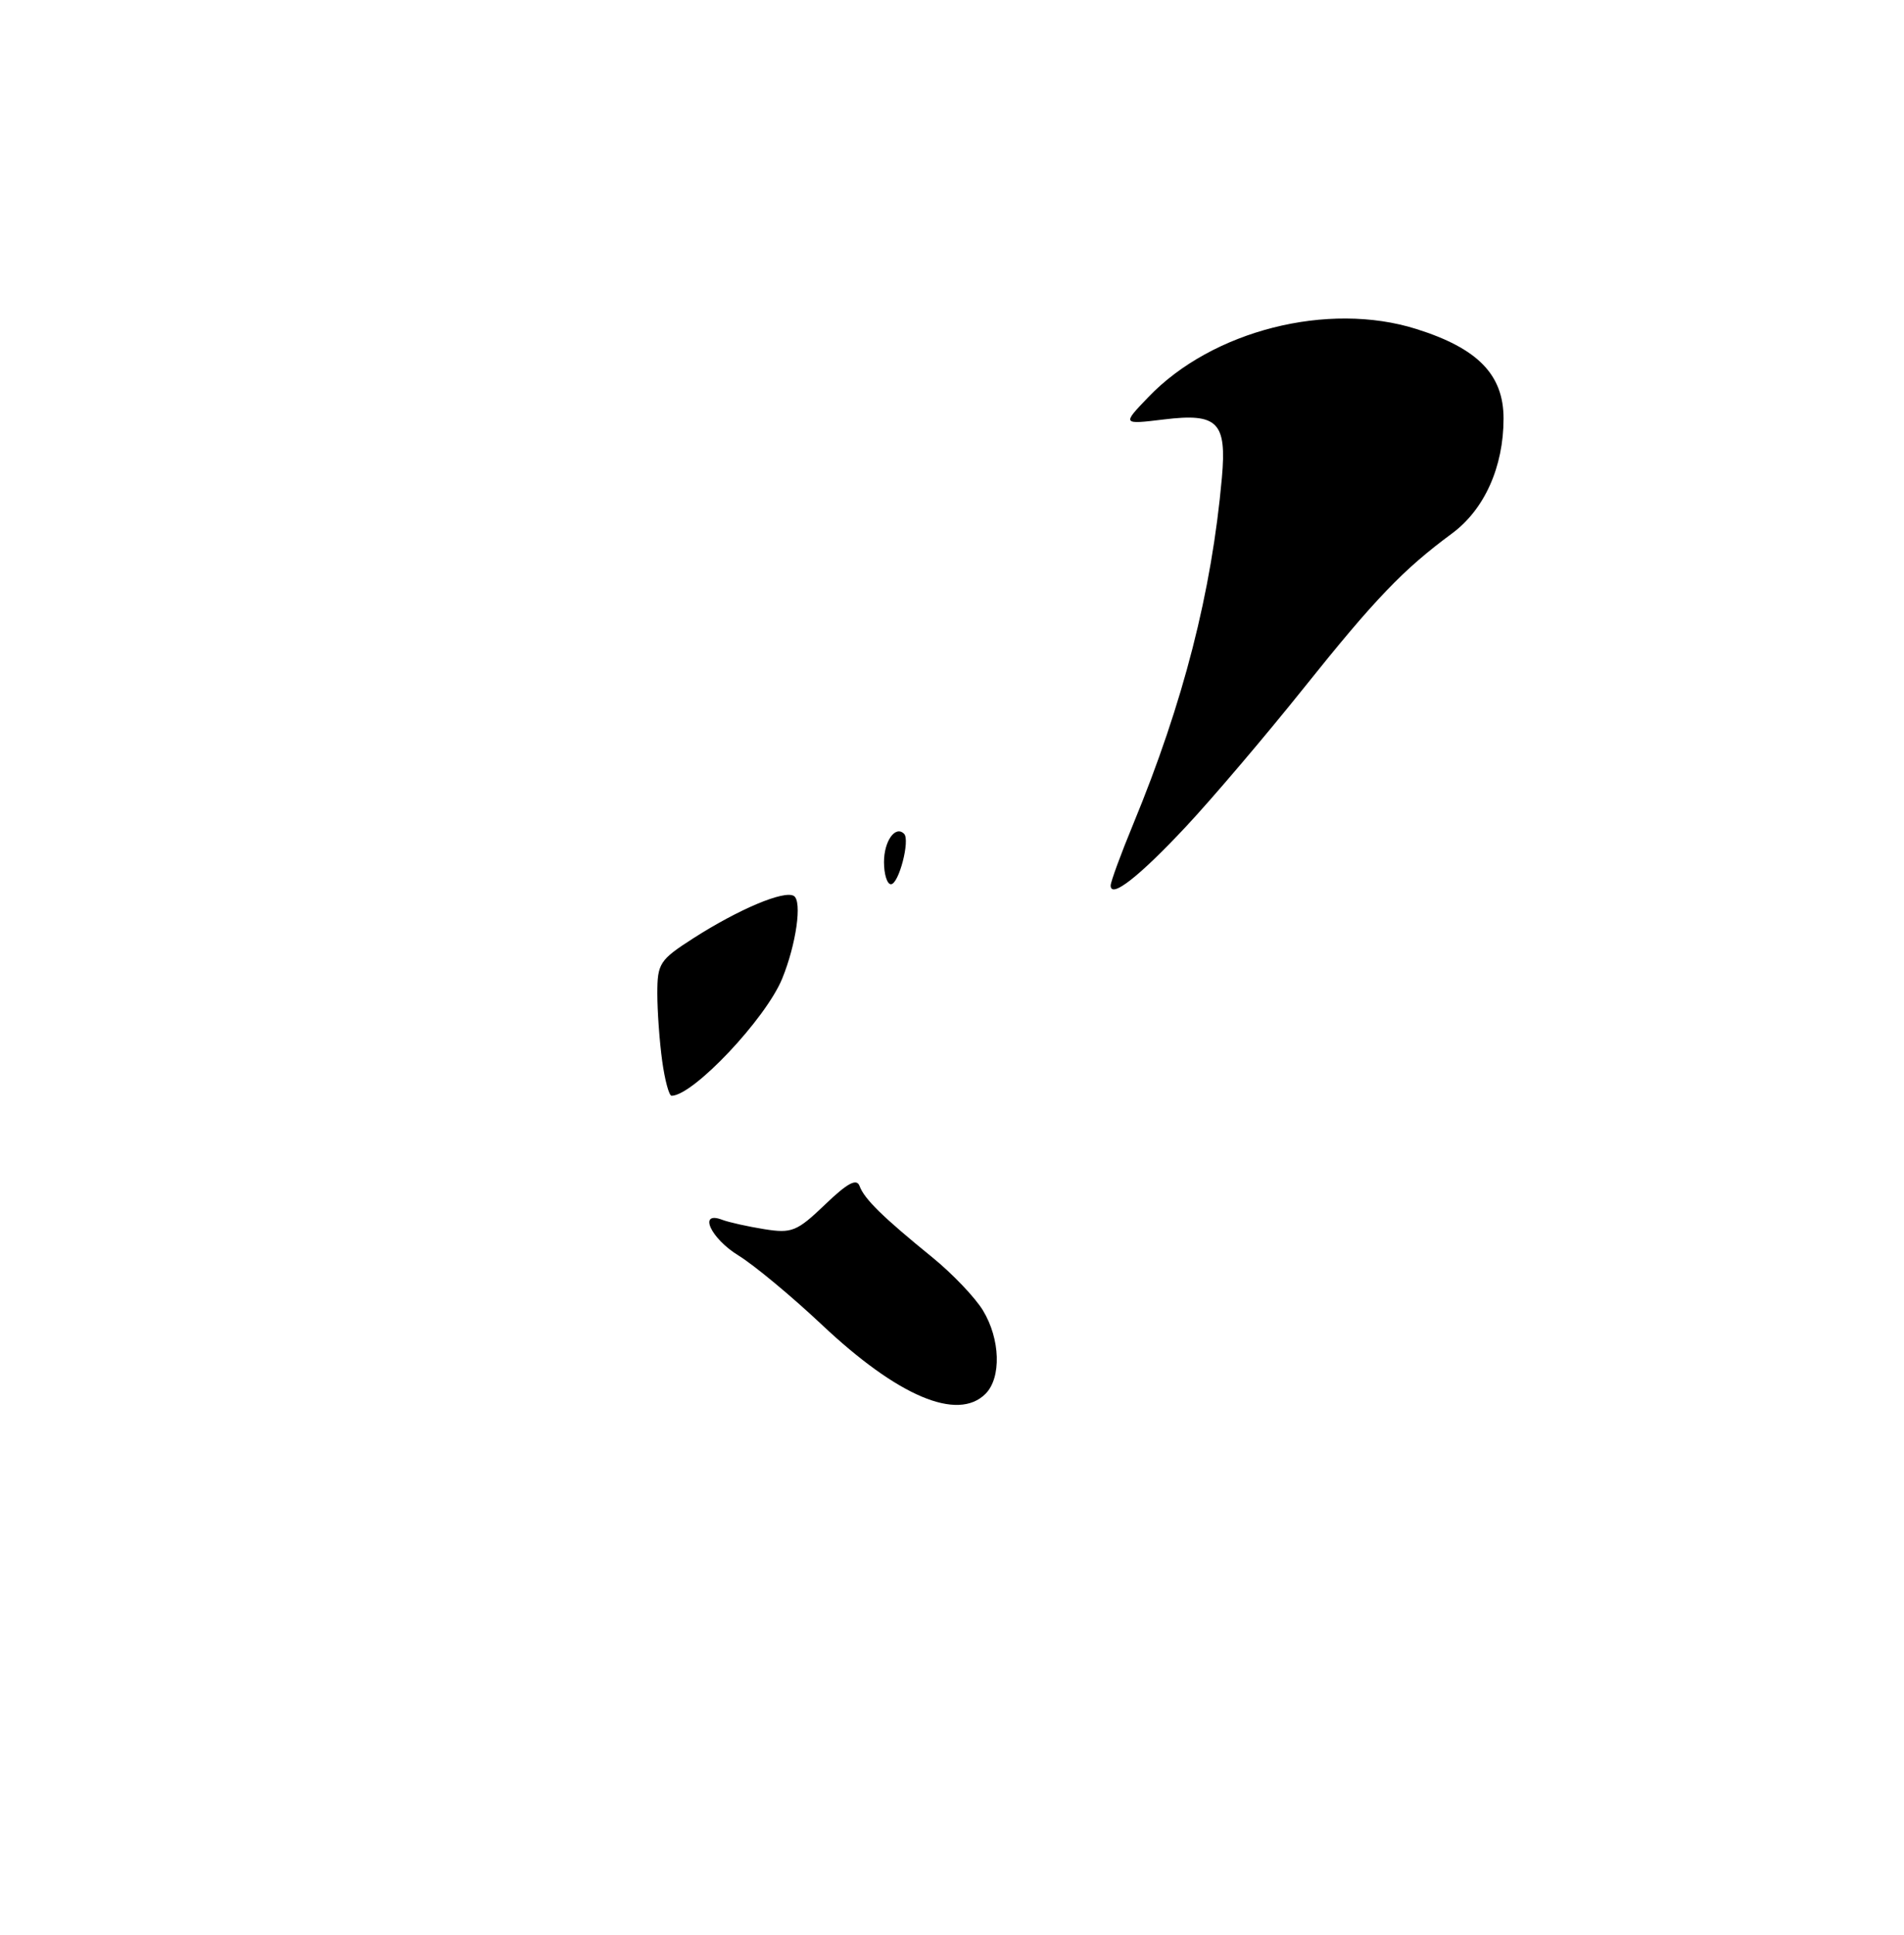 <?xml version="1.0" encoding="UTF-8" standalone="no"?>
<!DOCTYPE svg PUBLIC "-//W3C//DTD SVG 1.1//EN" "http://www.w3.org/Graphics/SVG/1.1/DTD/svg11.dtd" >
<svg xmlns="http://www.w3.org/2000/svg" xmlns:xlink="http://www.w3.org/1999/xlink" version="1.1" viewBox="0 0 252 256">
 <g >
 <path fill="currentColor"
d=" M 130.43 184.43 C 132.56 182.30 132.40 177.17 130.09 173.38 C 129.04 171.66 126.03 168.51 123.41 166.38 C 116.86 161.06 114.39 158.64 113.77 156.94 C 113.39 155.88 112.19 156.51 109.19 159.39 C 105.47 162.95 104.80 163.22 101.15 162.64 C 98.97 162.29 96.46 161.73 95.59 161.40 C 92.36 160.16 94.05 163.87 97.75 166.13 C 99.81 167.40 104.76 171.51 108.75 175.26 C 118.83 184.77 126.74 188.11 130.43 184.43 Z  M 156.97 109.37 C 160.44 105.66 167.44 97.43 172.53 91.07 C 181.98 79.25 185.70 75.37 192.16 70.60 C 196.47 67.42 199.00 61.79 199.00 55.38 C 199.00 49.58 195.60 46.09 187.45 43.53 C 175.75 39.85 160.44 43.73 152.00 52.53 C 148.50 56.17 148.50 56.17 154.05 55.50 C 161.17 54.63 162.38 55.84 161.72 63.22 C 160.36 78.36 156.64 92.91 149.99 109.03 C 148.34 113.02 147.00 116.68 147.00 117.17 C 147.00 118.95 150.78 115.99 156.97 109.37 Z  M 87.64 140.36 C 87.29 137.81 87.00 133.81 87.00 131.46 C 87.00 127.48 87.30 127.01 91.76 124.15 C 97.79 120.29 103.80 117.76 105.07 118.55 C 106.19 119.24 105.38 124.95 103.52 129.50 C 101.34 134.81 91.76 144.96 88.89 144.99 C 88.55 145.00 87.99 142.91 87.64 140.36 Z  M 117.00 114.06 C 117.00 111.28 118.51 109.17 119.66 110.33 C 120.48 111.15 118.96 117.00 117.92 117.00 C 117.41 117.00 117.00 115.68 117.00 114.06 Z "/>
</g>
</svg>